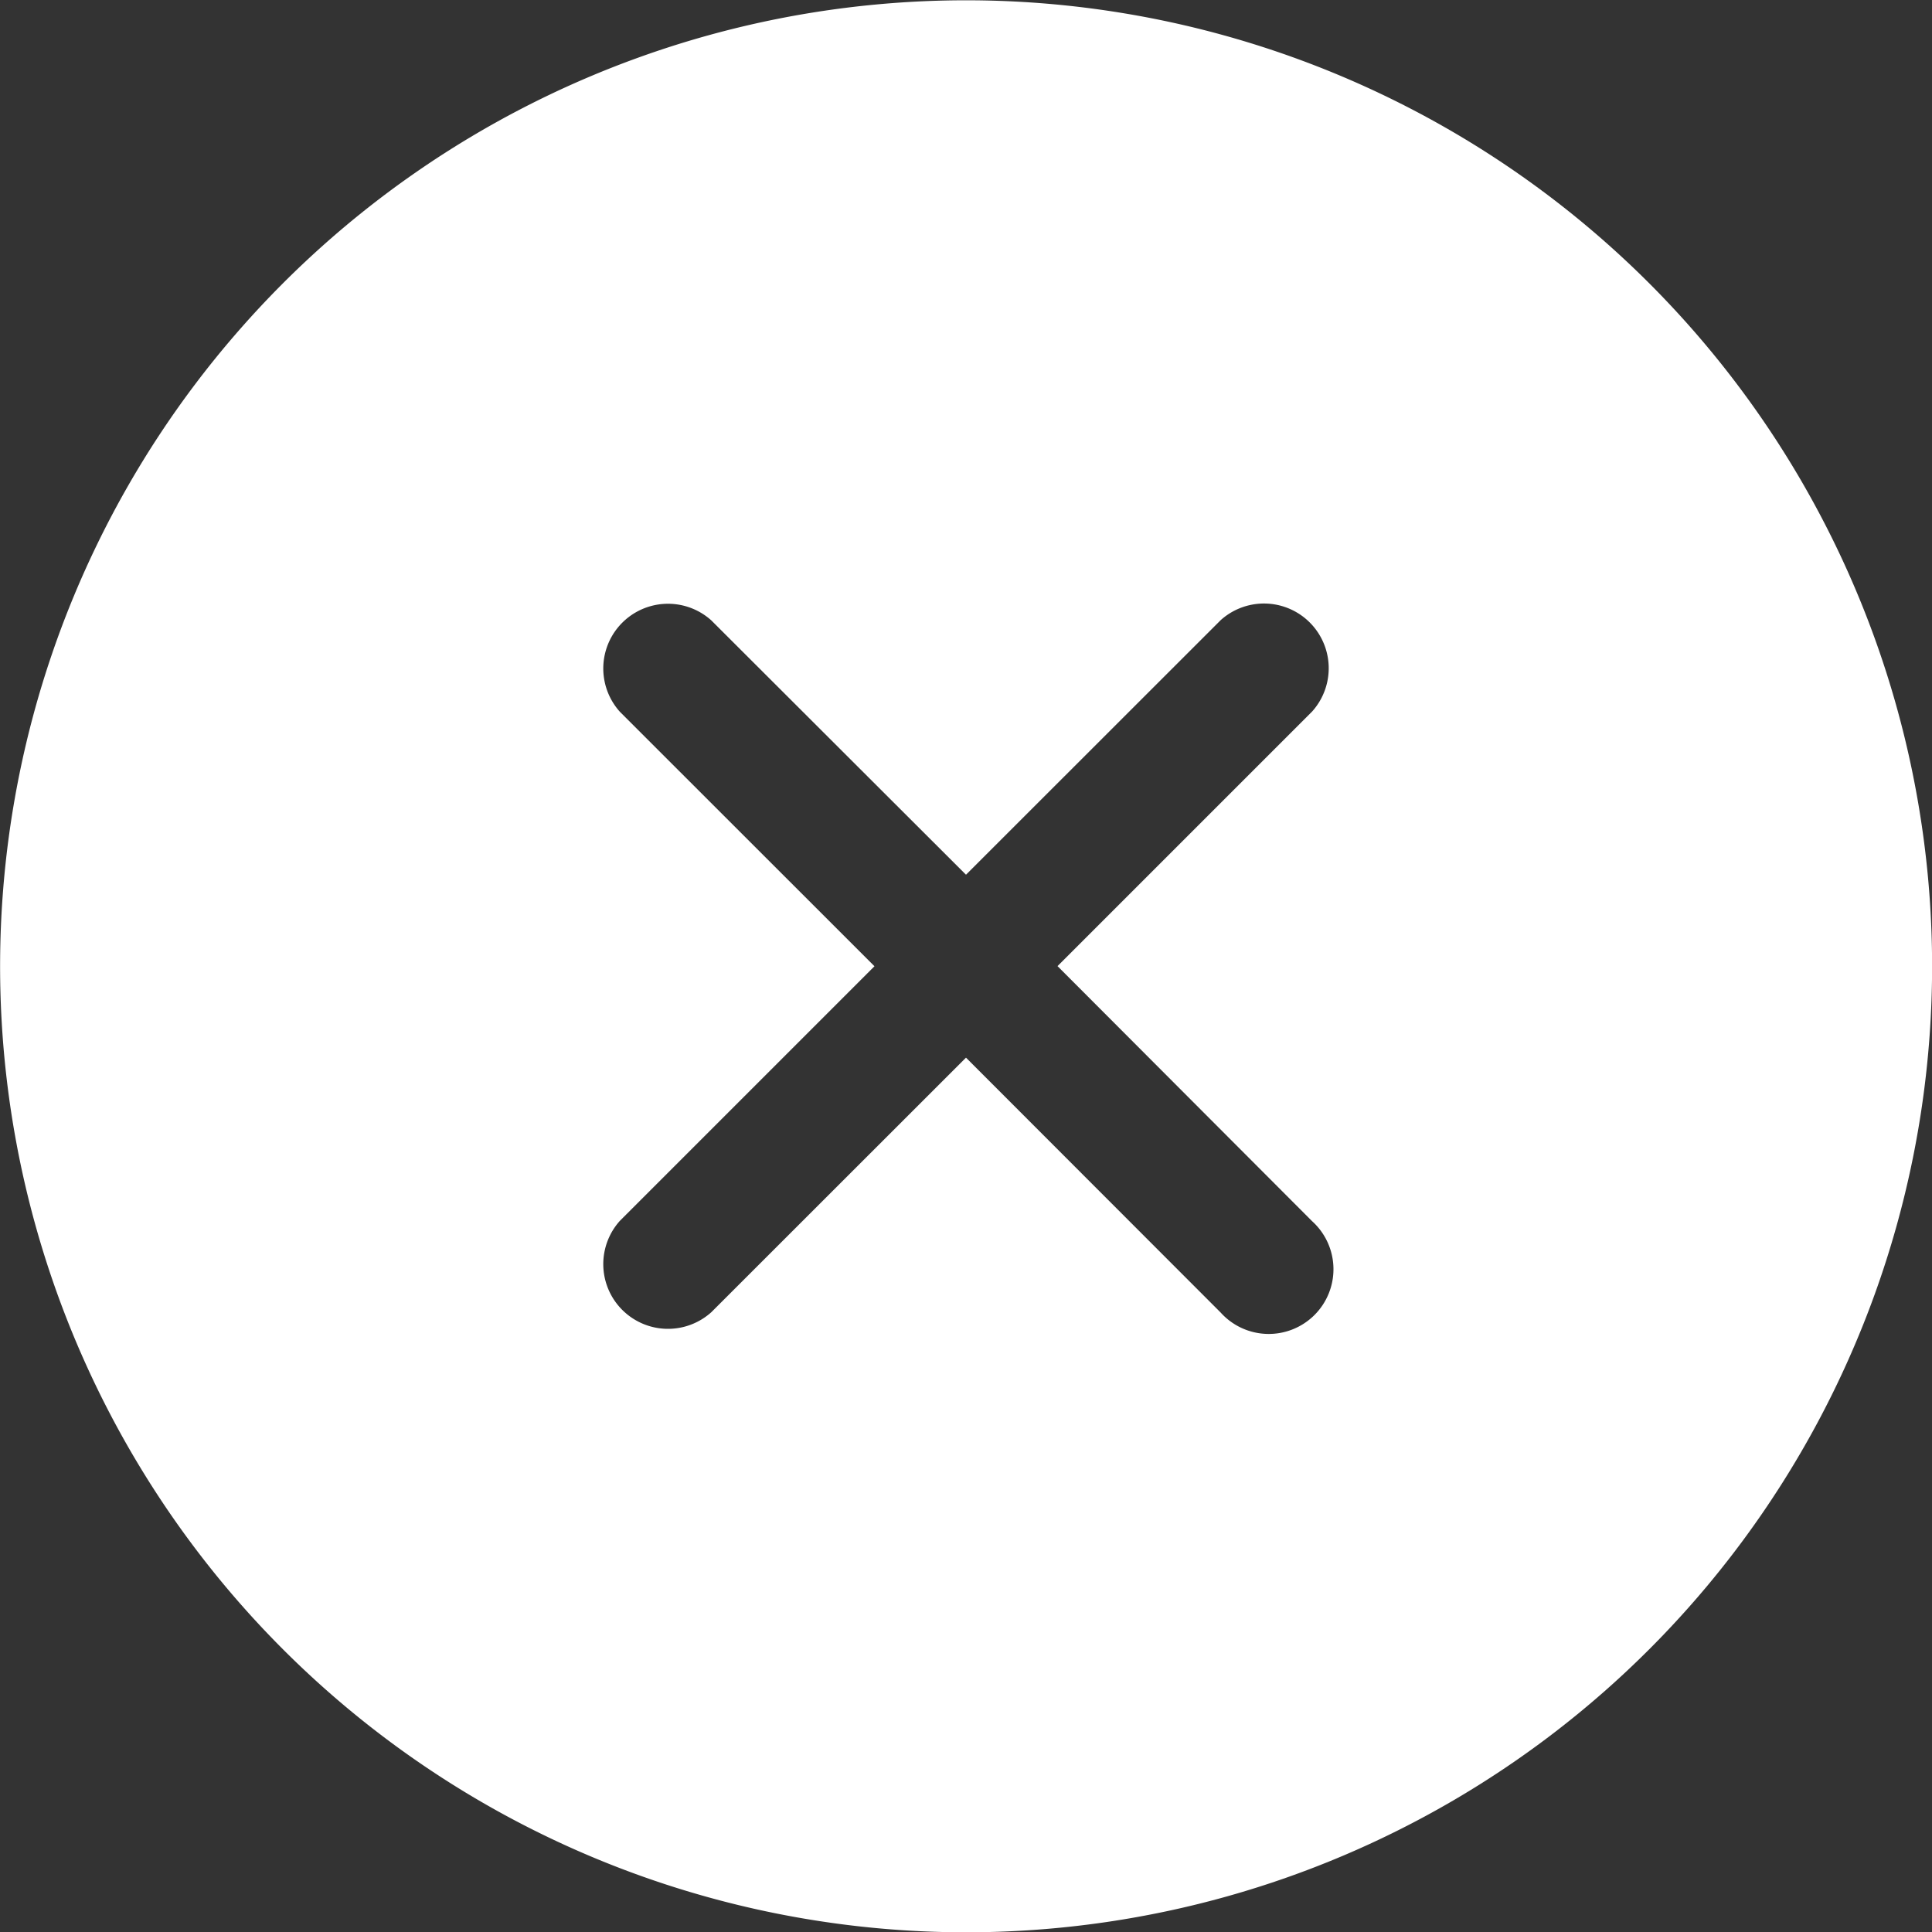 <svg xmlns="http://www.w3.org/2000/svg" width="16" height="16" viewBox="0 0 16 16">
  <rect x="0" y="0" width="16" height="16" fill="#333333" stroke="none"/>
  <path id="路径_242" data-name="路径 242" d="M95.414,746.9a8,8,0,1,0-1.757,8.665,8,8,0,0,0,1.757-8.665Zm-4.548,5.118a.536.536,0,1,1-.757.757L88,750.664l-2.109,2.108a.536.536,0,0,1-.757-.757l2.108-2.108L85.134,747.8a.536.536,0,0,1,.757-.757L88,749.149l2.109-2.108a.536.536,0,0,1,.757.757l-2.108,2.108Zm0,0" transform="translate(-80 -741.905)" fill="#fff"/>
</svg>
